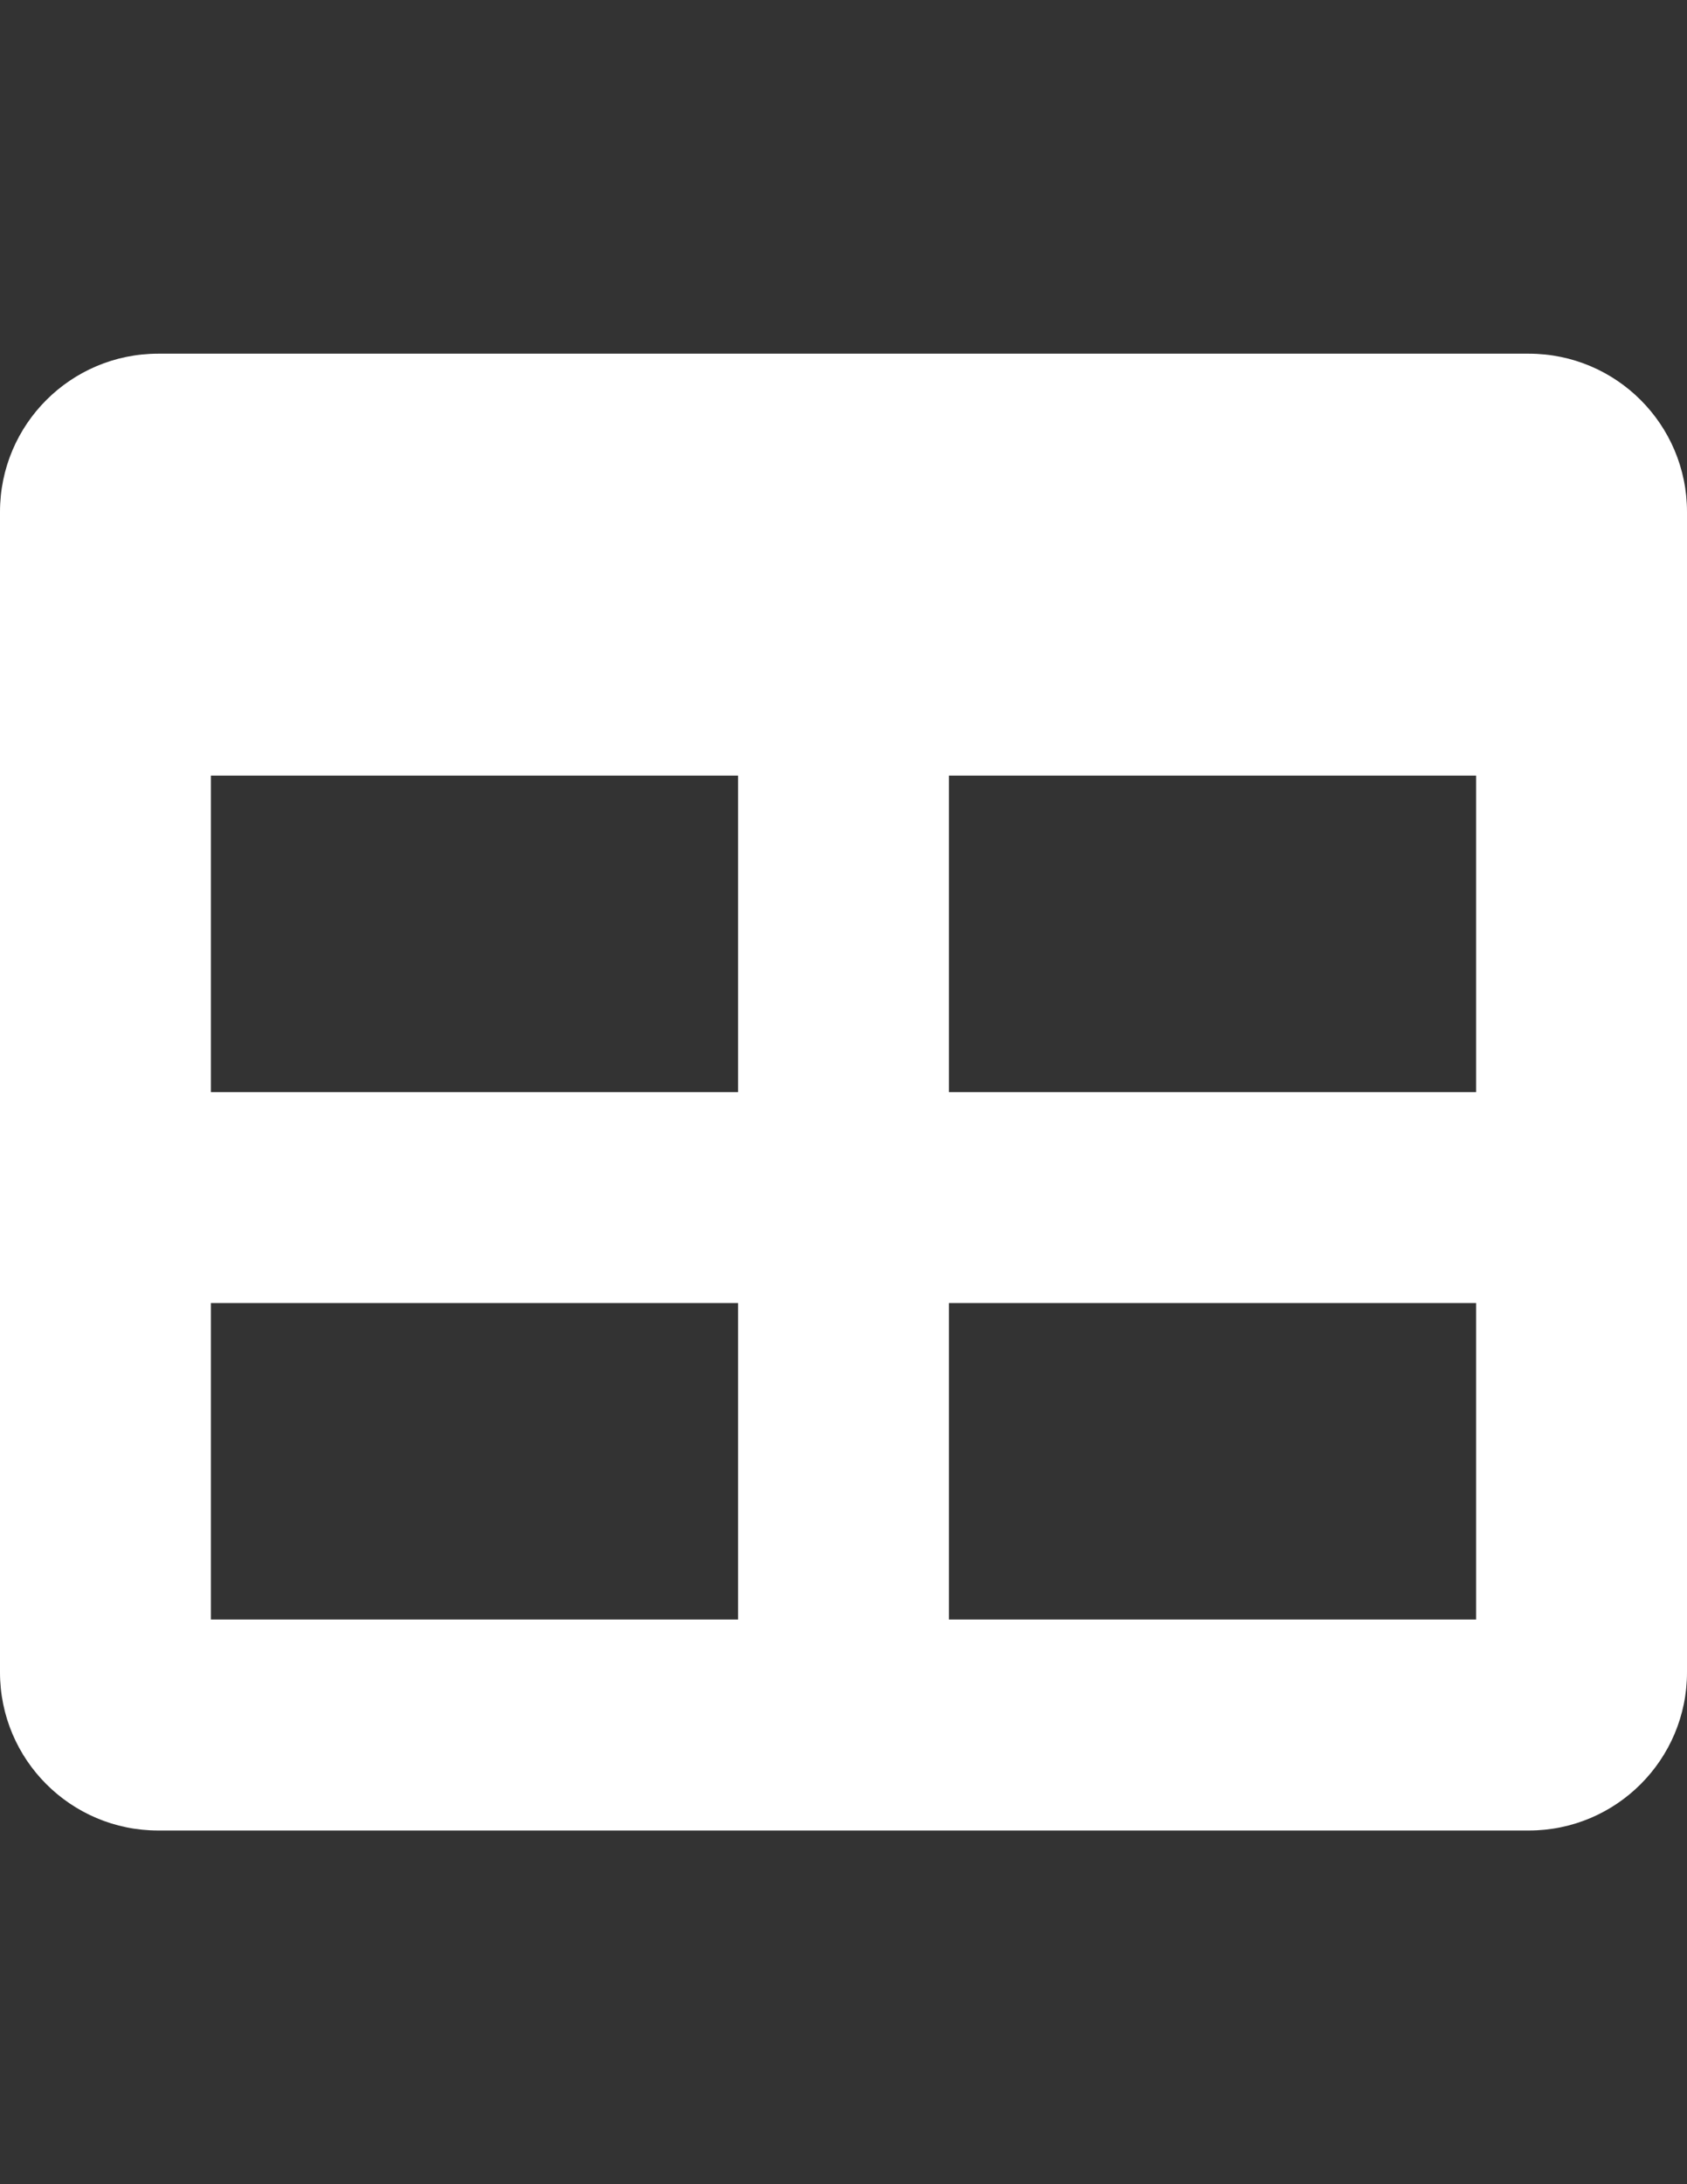 <?xml version="1.0" encoding="utf-8"?>
<!-- Generator: Adobe Illustrator 16.0.0, SVG Export Plug-In . SVG Version: 6.00 Build 0)  -->
<!DOCTYPE svg PUBLIC "-//W3C//DTD SVG 1.1//EN" "http://www.w3.org/Graphics/SVG/1.1/DTD/svg11.dtd">
<svg version="1.1" id="Layer_1" focusable="false" xmlns="http://www.w3.org/2000/svg" xmlns:xlink="http://www.w3.org/1999/xlink"
	 x="0px" y="0px" width="612px" height="792px" viewBox="0 0 612 792" enable-background="new 0 0 612 792" xml:space="preserve">
<rect x="0" y="0" width="612" height="792" fill="#333333" stroke="none"/>
<path fill="#FFFFFF" d="M554.625,128.25H57.375C25.688,128.25,0,153.938,0,185.625v420.75c0,31.688,25.688,57.375,57.375,57.375
	h497.25c31.688,0,57.375-25.688,57.375-57.375v-420.75C612,153.938,586.313,128.25,554.625,128.25z M267.75,587.25H76.5V472.5
	h191.25V587.25z M267.75,396H76.5V281.25h191.25V396z M535.5,587.25H344.25V472.5H535.5V587.25z M535.5,396H344.25V281.25H535.5V396
	z"/>
</svg>
